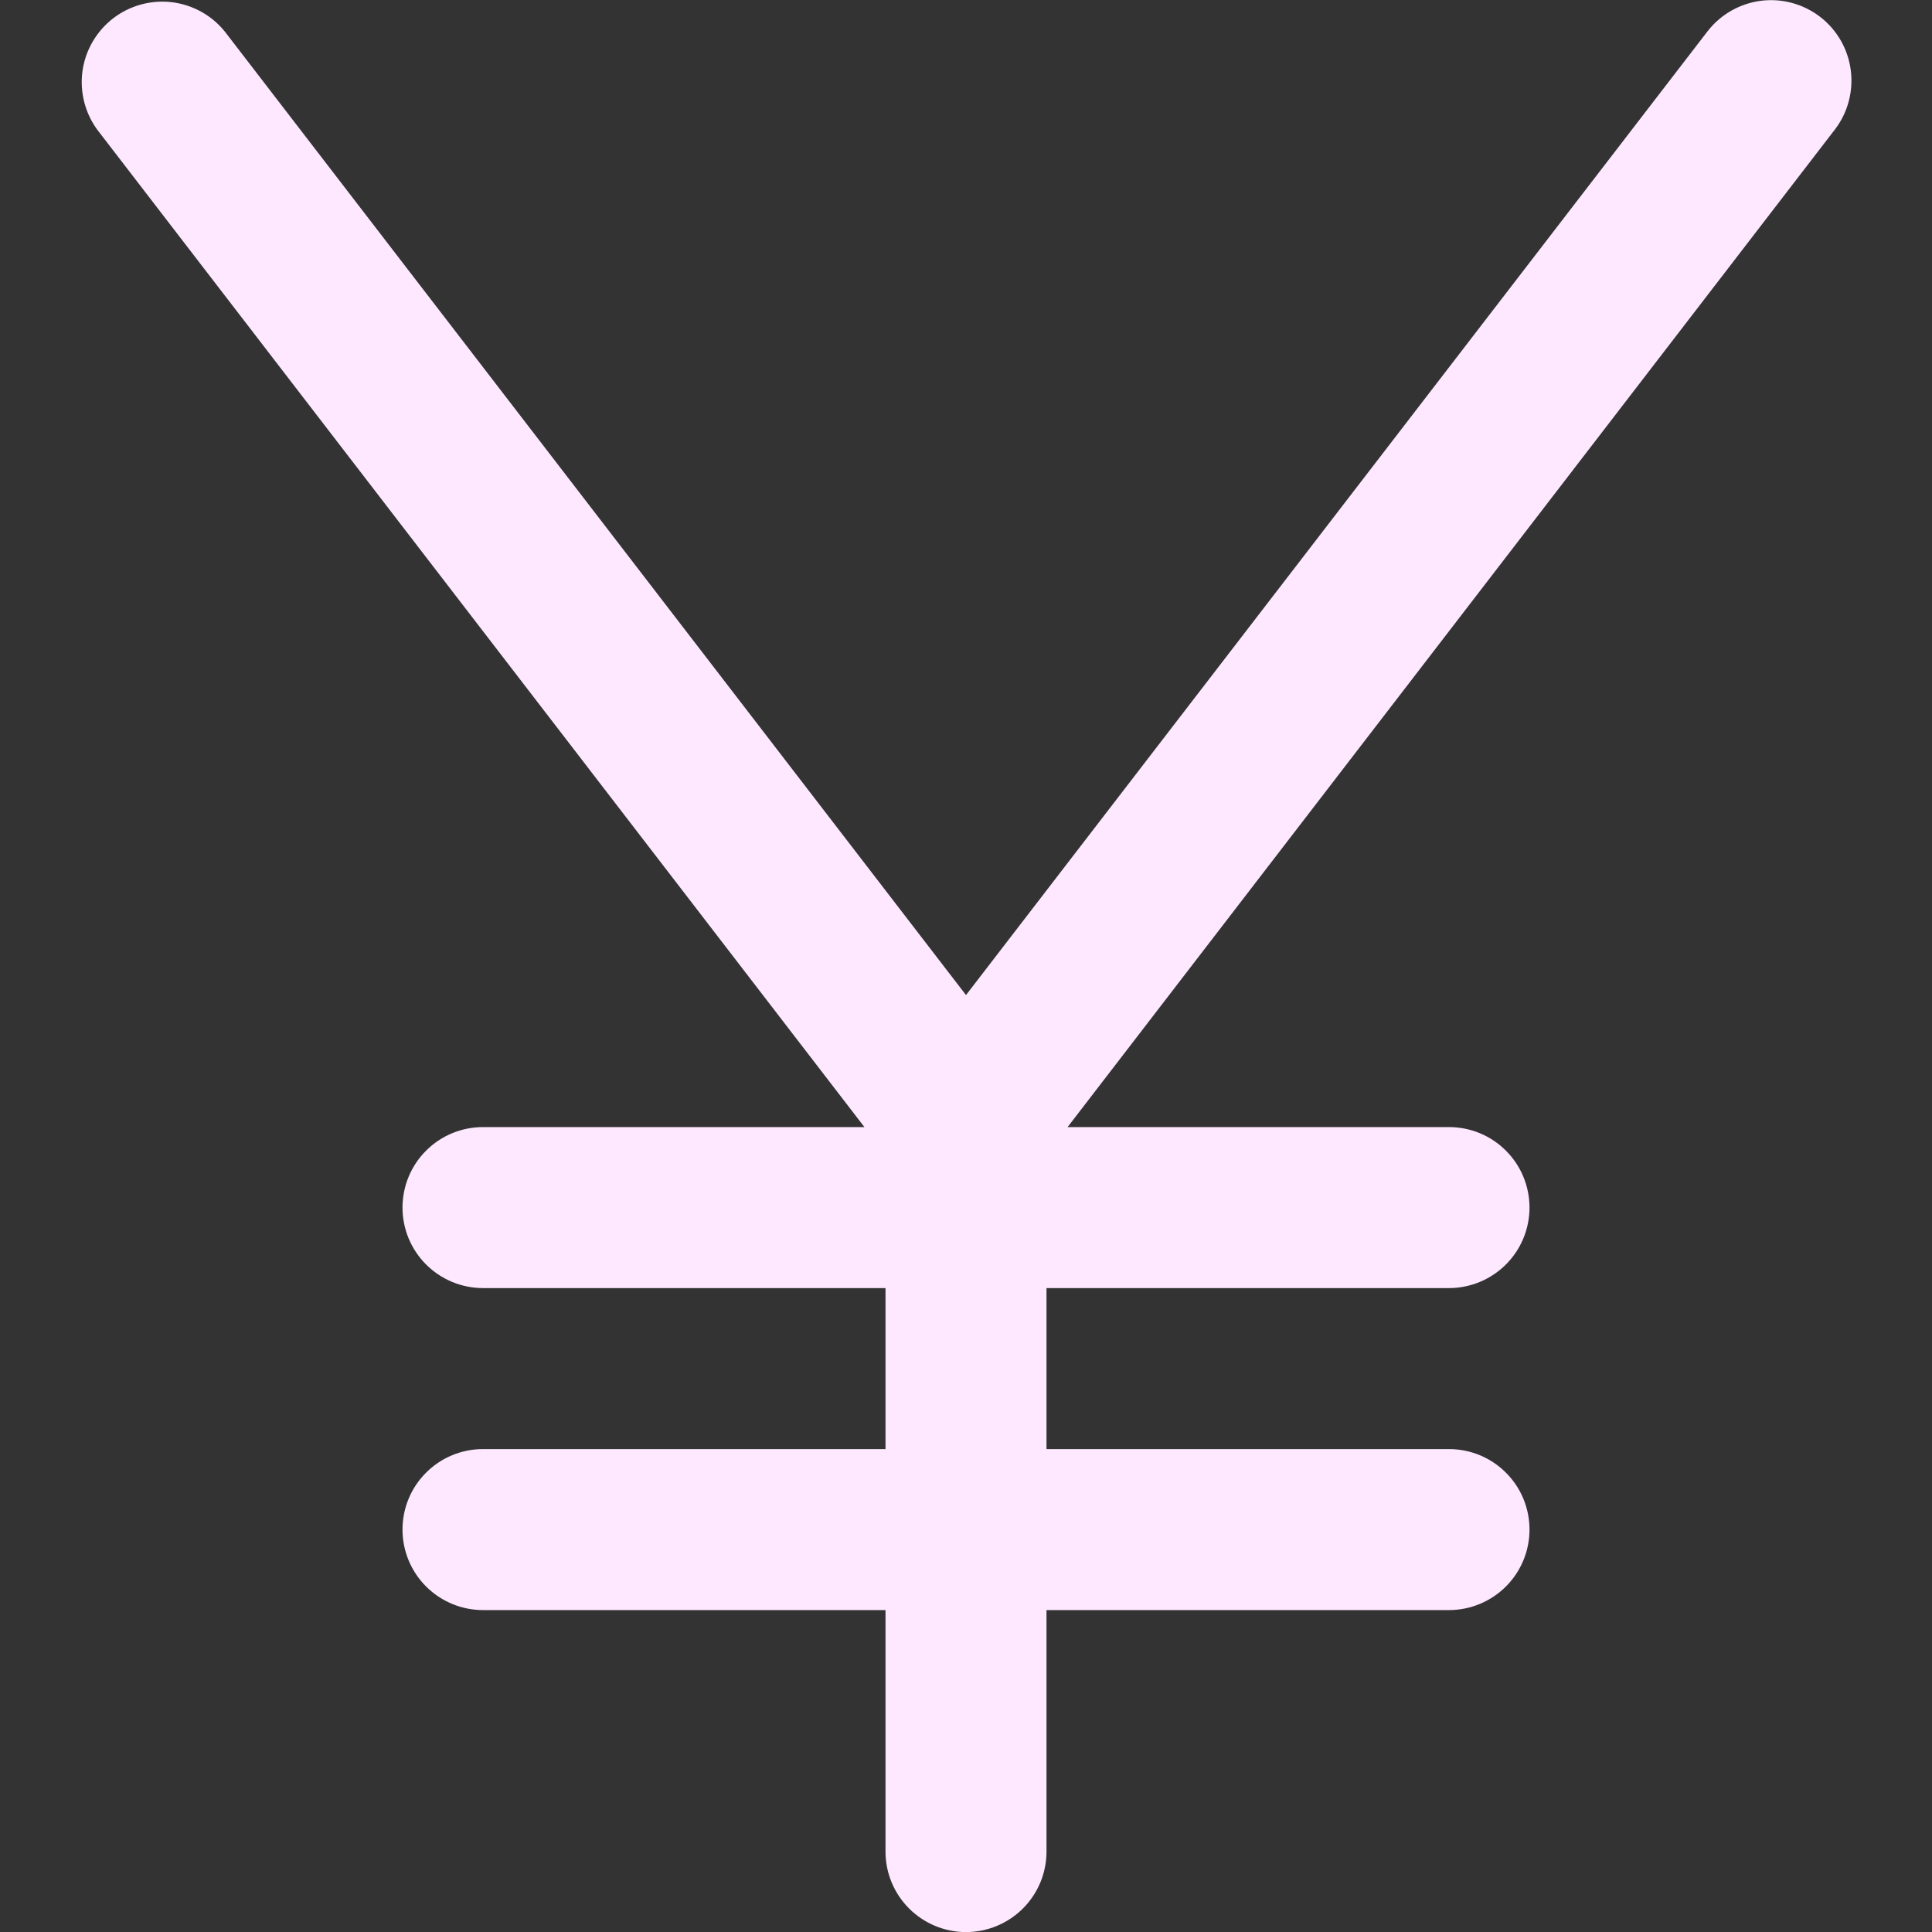 <svg width="24" height="24" viewBox="0 0 24 24" fill="none" xmlns="http://www.w3.org/2000/svg">
<rect x="0" y="0" width="24" height="24" fill="#333333" stroke="none"/>
<g clip-path="url(#clip0_395_5750)">
<path d="M22.61 0.209C22.4 0.048 22.135 -0.024 21.872 0.01C21.61 0.045 21.372 0.181 21.21 0.391L12 12.361L2.792 0.391C2.628 0.188 2.391 0.058 2.132 0.027C1.873 -0.003 1.612 0.069 1.405 0.228C1.199 0.388 1.062 0.621 1.025 0.879C0.989 1.138 1.054 1.4 1.208 1.611L10.738 14.001H6C5.735 14.001 5.48 14.106 5.293 14.294C5.105 14.481 5 14.736 5 15.001C5 15.266 5.105 15.52 5.293 15.708C5.48 15.895 5.735 16.001 6 16.001H11V18.001H6C5.735 18.001 5.48 18.106 5.293 18.294C5.105 18.481 5 18.735 5 19.001C5 19.266 5.105 19.52 5.293 19.708C5.48 19.895 5.735 20.001 6 20.001H11V23.001C11 23.266 11.105 23.52 11.293 23.708C11.48 23.895 11.735 24.001 12 24.001C12.265 24.001 12.52 23.895 12.707 23.708C12.895 23.52 13 23.266 13 23.001V20.001H18C18.265 20.001 18.52 19.895 18.707 19.708C18.895 19.52 19 19.266 19 19.001C19 18.735 18.895 18.481 18.707 18.294C18.52 18.106 18.265 18.001 18 18.001H13V16.001H18C18.265 16.001 18.52 15.895 18.707 15.708C18.895 15.52 19 15.266 19 15.001C19 14.736 18.895 14.481 18.707 14.294C18.52 14.106 18.265 14.001 18 14.001H13.262L22.792 1.611C22.954 1.401 23.025 1.135 22.991 0.872C22.957 0.609 22.82 0.371 22.61 0.209V0.209Z" fill="#FDE8FF"/>
</g>
<defs>
<clipPath id="clip0_395_5750">
<rect width="24" height="24" fill="white"/>
</clipPath>
</defs>
</svg>
